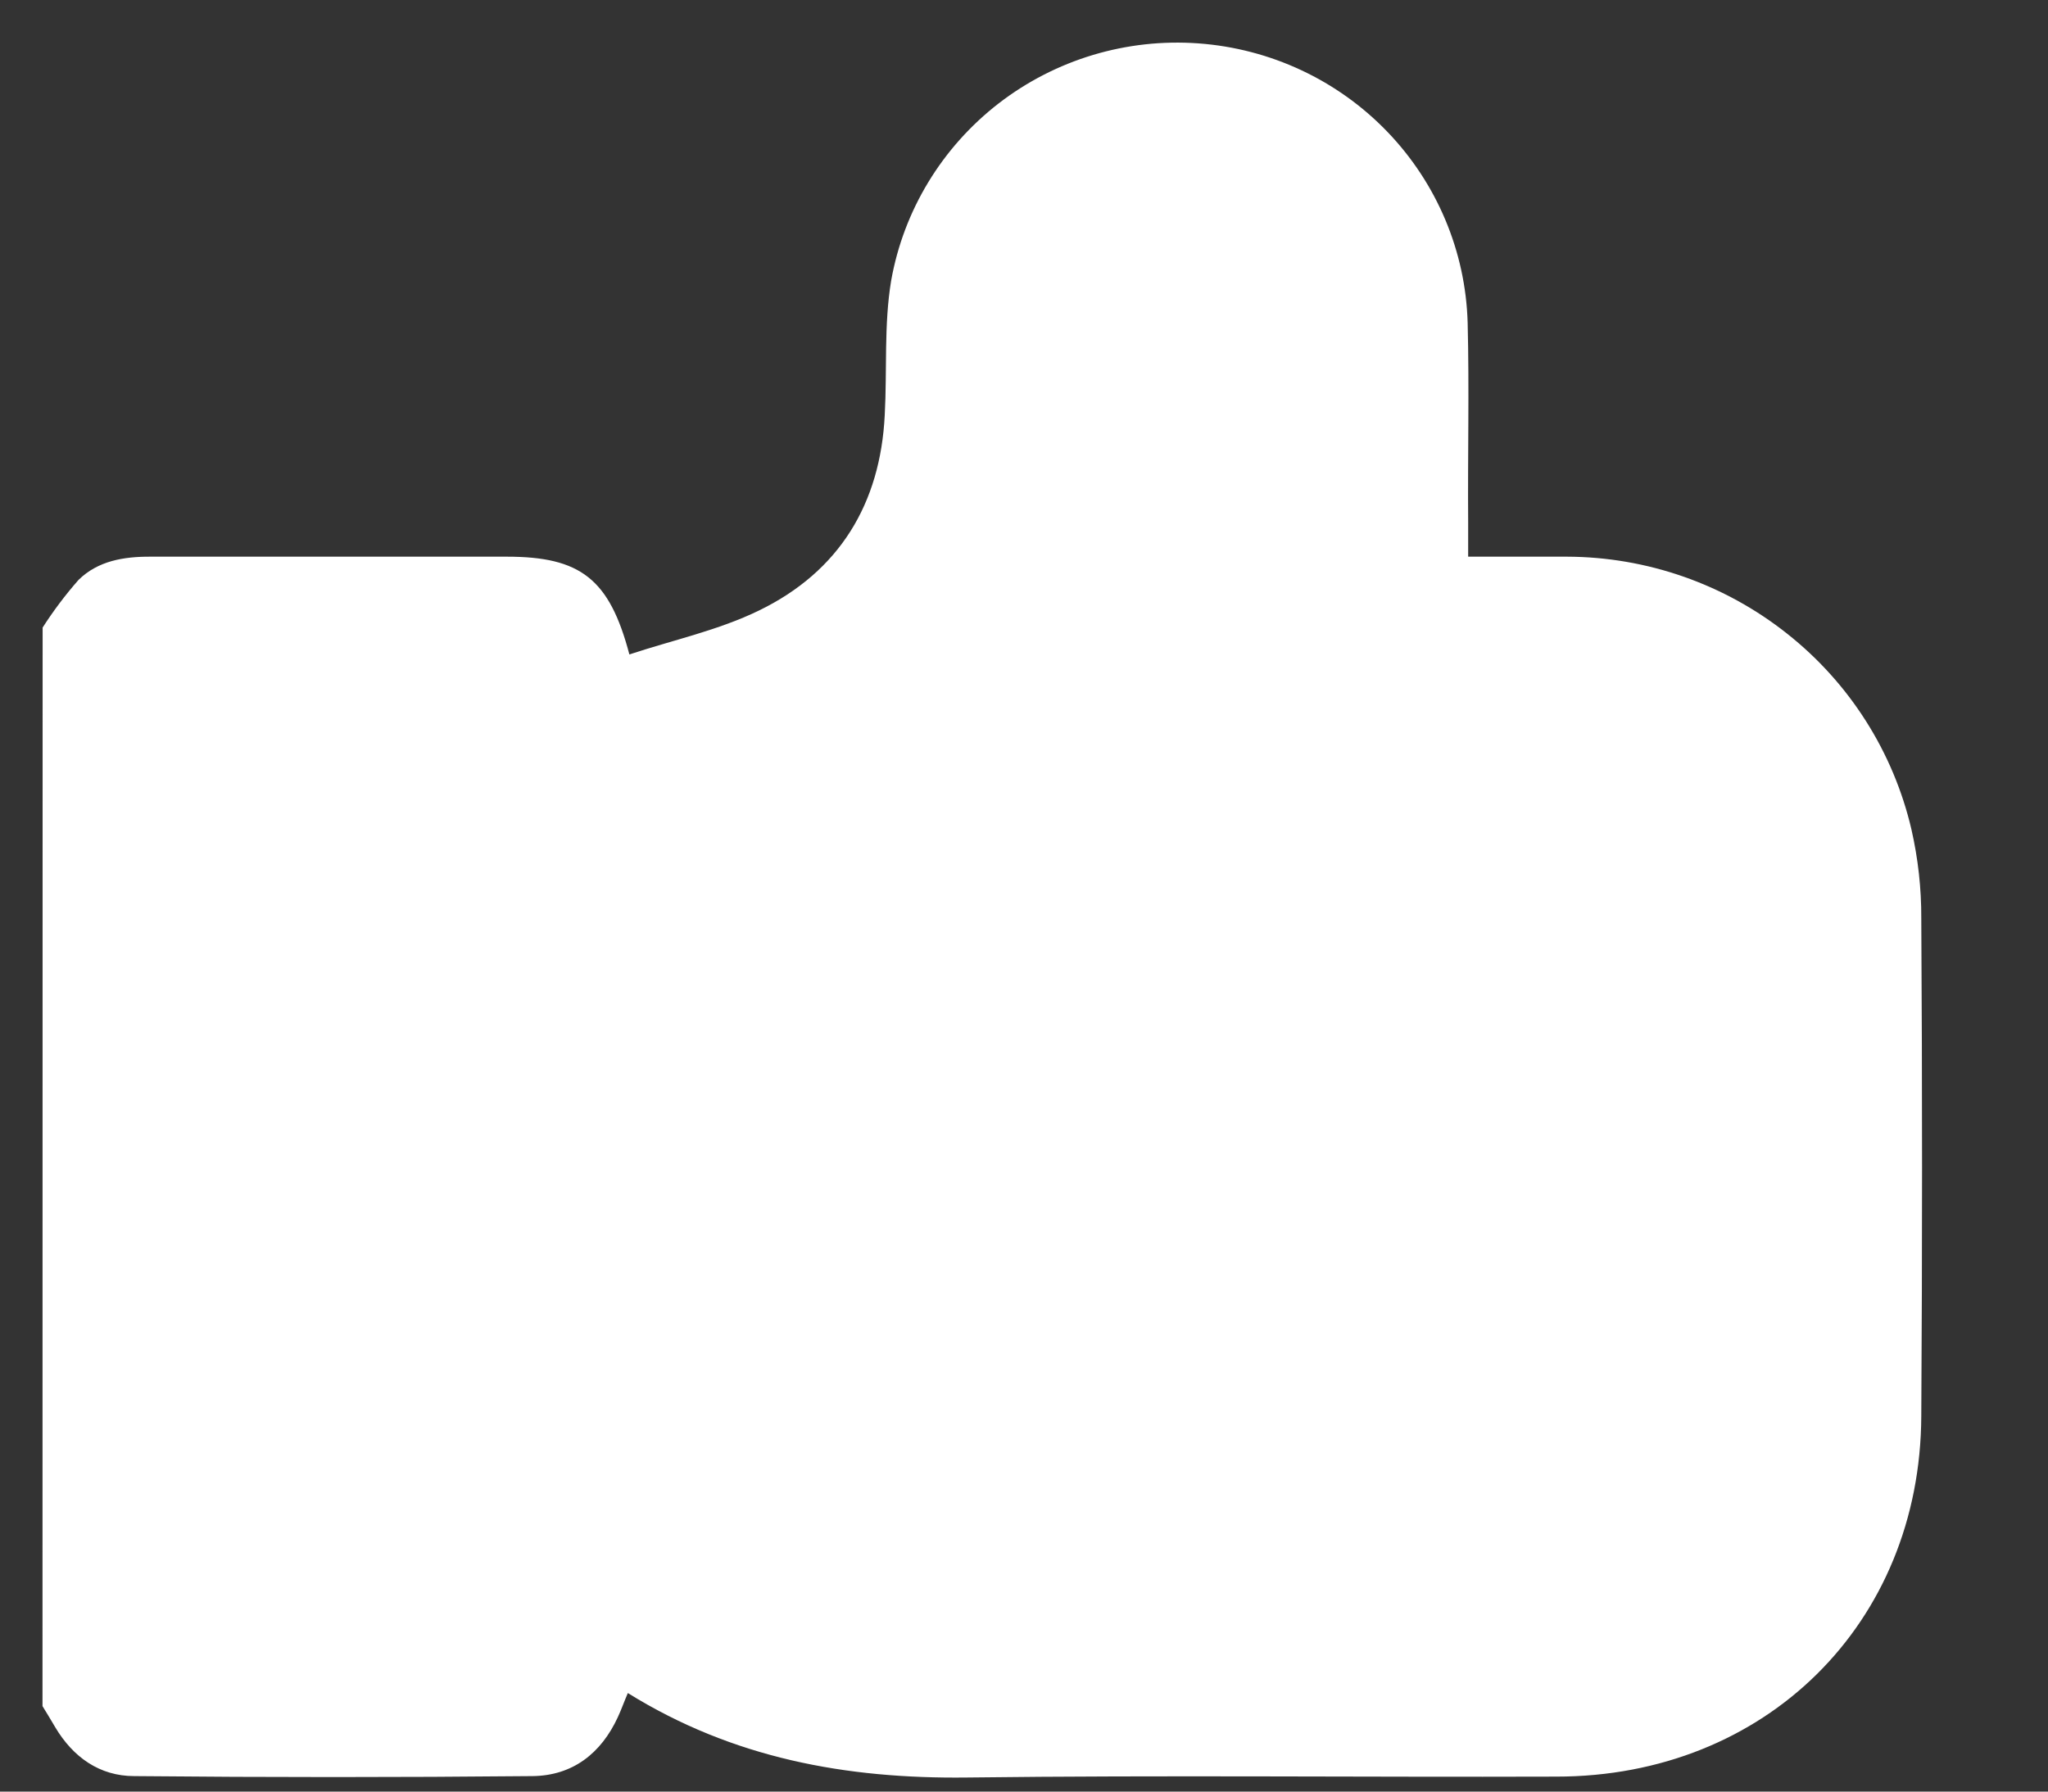 <svg width="16" height="14" viewBox="0 0 16 14" fill="none" xmlns="http://www.w3.org/2000/svg">
<rect x="0" y="0" width="16" height="14" fill="#333333" stroke="none"/>
<path d="M0.333 4.904C0.417 4.773 0.511 4.648 0.614 4.531C0.765 4.383 0.965 4.349 1.176 4.35C2.104 4.35 3.031 4.35 3.959 4.35C4.535 4.35 4.761 4.523 4.917 5.114C5.255 5.002 5.614 4.925 5.931 4.77C6.558 4.465 6.878 3.935 6.912 3.244C6.931 2.894 6.905 2.537 6.962 2.194C7.059 1.645 7.359 1.151 7.802 0.808C8.246 0.465 8.802 0.298 9.363 0.339C9.924 0.38 10.449 0.625 10.838 1.029C11.226 1.432 11.45 1.964 11.466 2.521C11.479 3.04 11.466 3.558 11.47 4.077V4.35C11.74 4.35 11.992 4.35 12.242 4.35C12.867 4.352 13.473 4.564 13.961 4.951C14.45 5.337 14.792 5.877 14.933 6.481C14.985 6.709 15.011 6.942 15.01 7.176C15.018 8.473 15.018 9.77 15.01 11.066C15.003 12.686 13.793 13.883 12.158 13.883C10.623 13.888 9.087 13.871 7.552 13.89C6.611 13.901 5.726 13.74 4.905 13.23C4.876 13.297 4.854 13.36 4.827 13.418C4.696 13.702 4.473 13.876 4.159 13.879C3.122 13.889 2.085 13.889 1.049 13.879C0.778 13.879 0.571 13.731 0.432 13.498C0.4 13.442 0.365 13.387 0.332 13.332L0.333 4.904Z" fill="white"/>
</svg>
